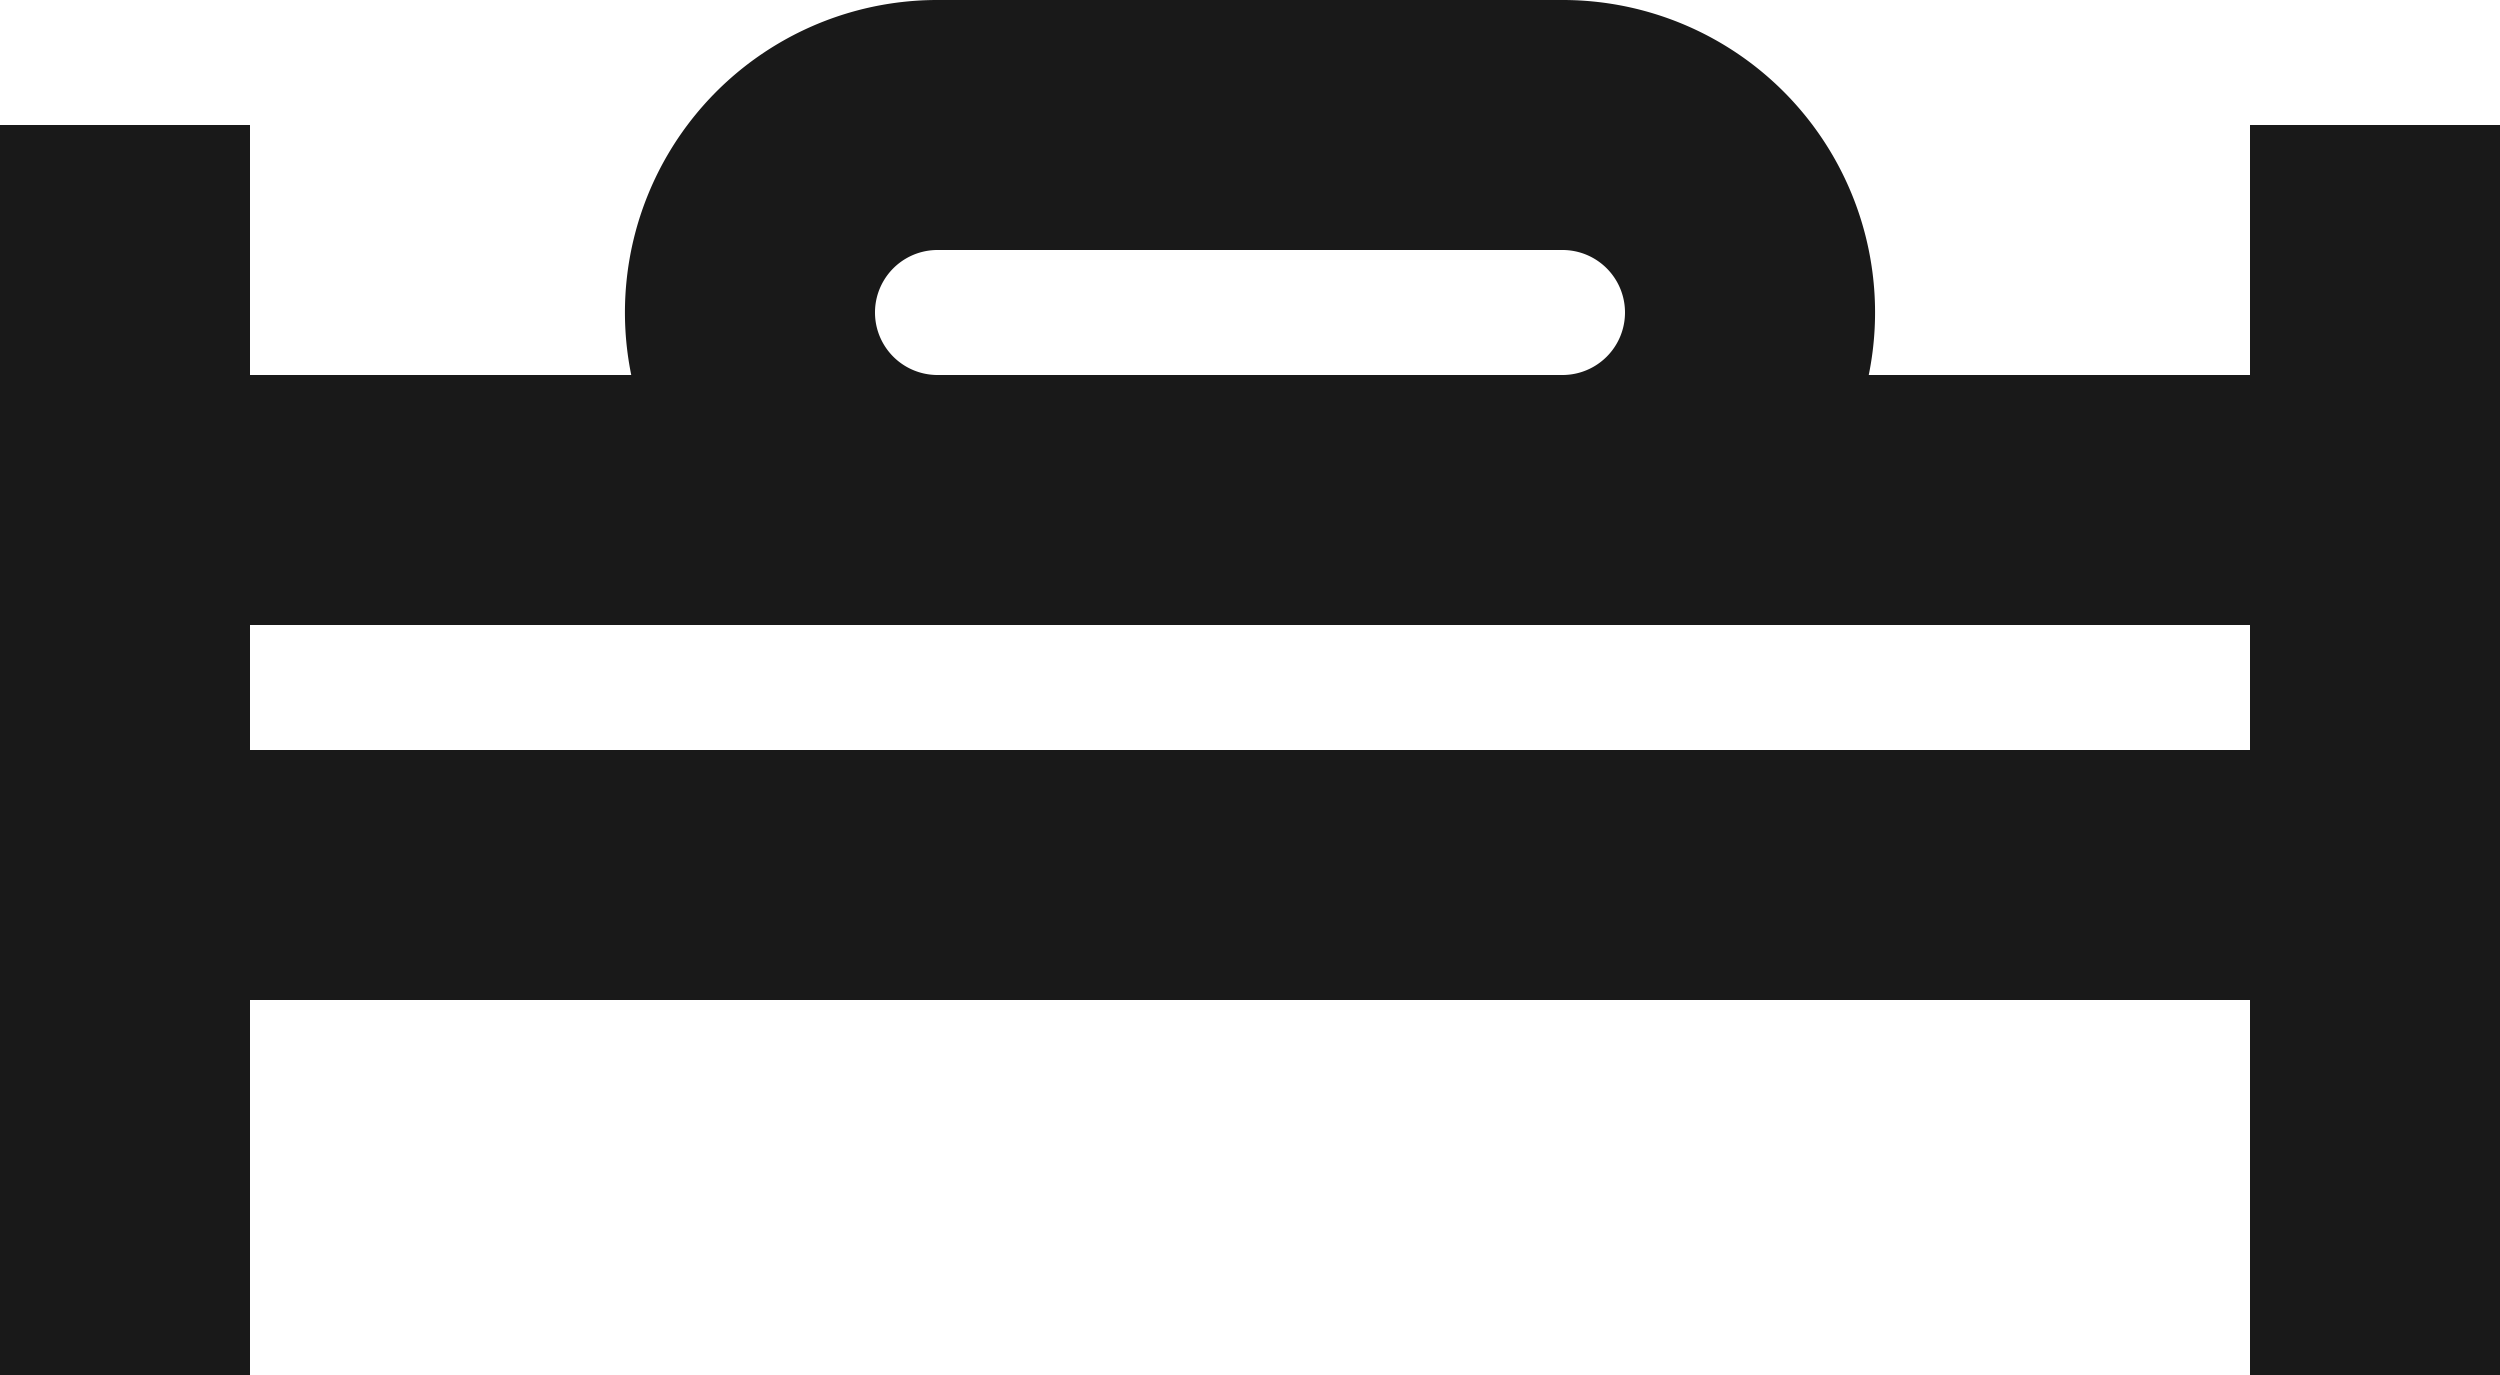<svg width="20" height="11" fill="none" xmlns="http://www.w3.org/2000/svg"><path fill-rule="evenodd" clip-rule="evenodd" d="M7.5 2h5a.5.5 0 0 1 0 1h-5a.5.5 0 0 1 0-1zM5.05 3A2.5 2.5 0 0 1 7.5 0h5a2.5 2.5 0 0 1 2.45 3H18V1h2v10h-2V8H2v3H0V1h2v2h3.05zM2 6V5h16v1H2z" fill="#000" fill-opacity=".9"/></svg>